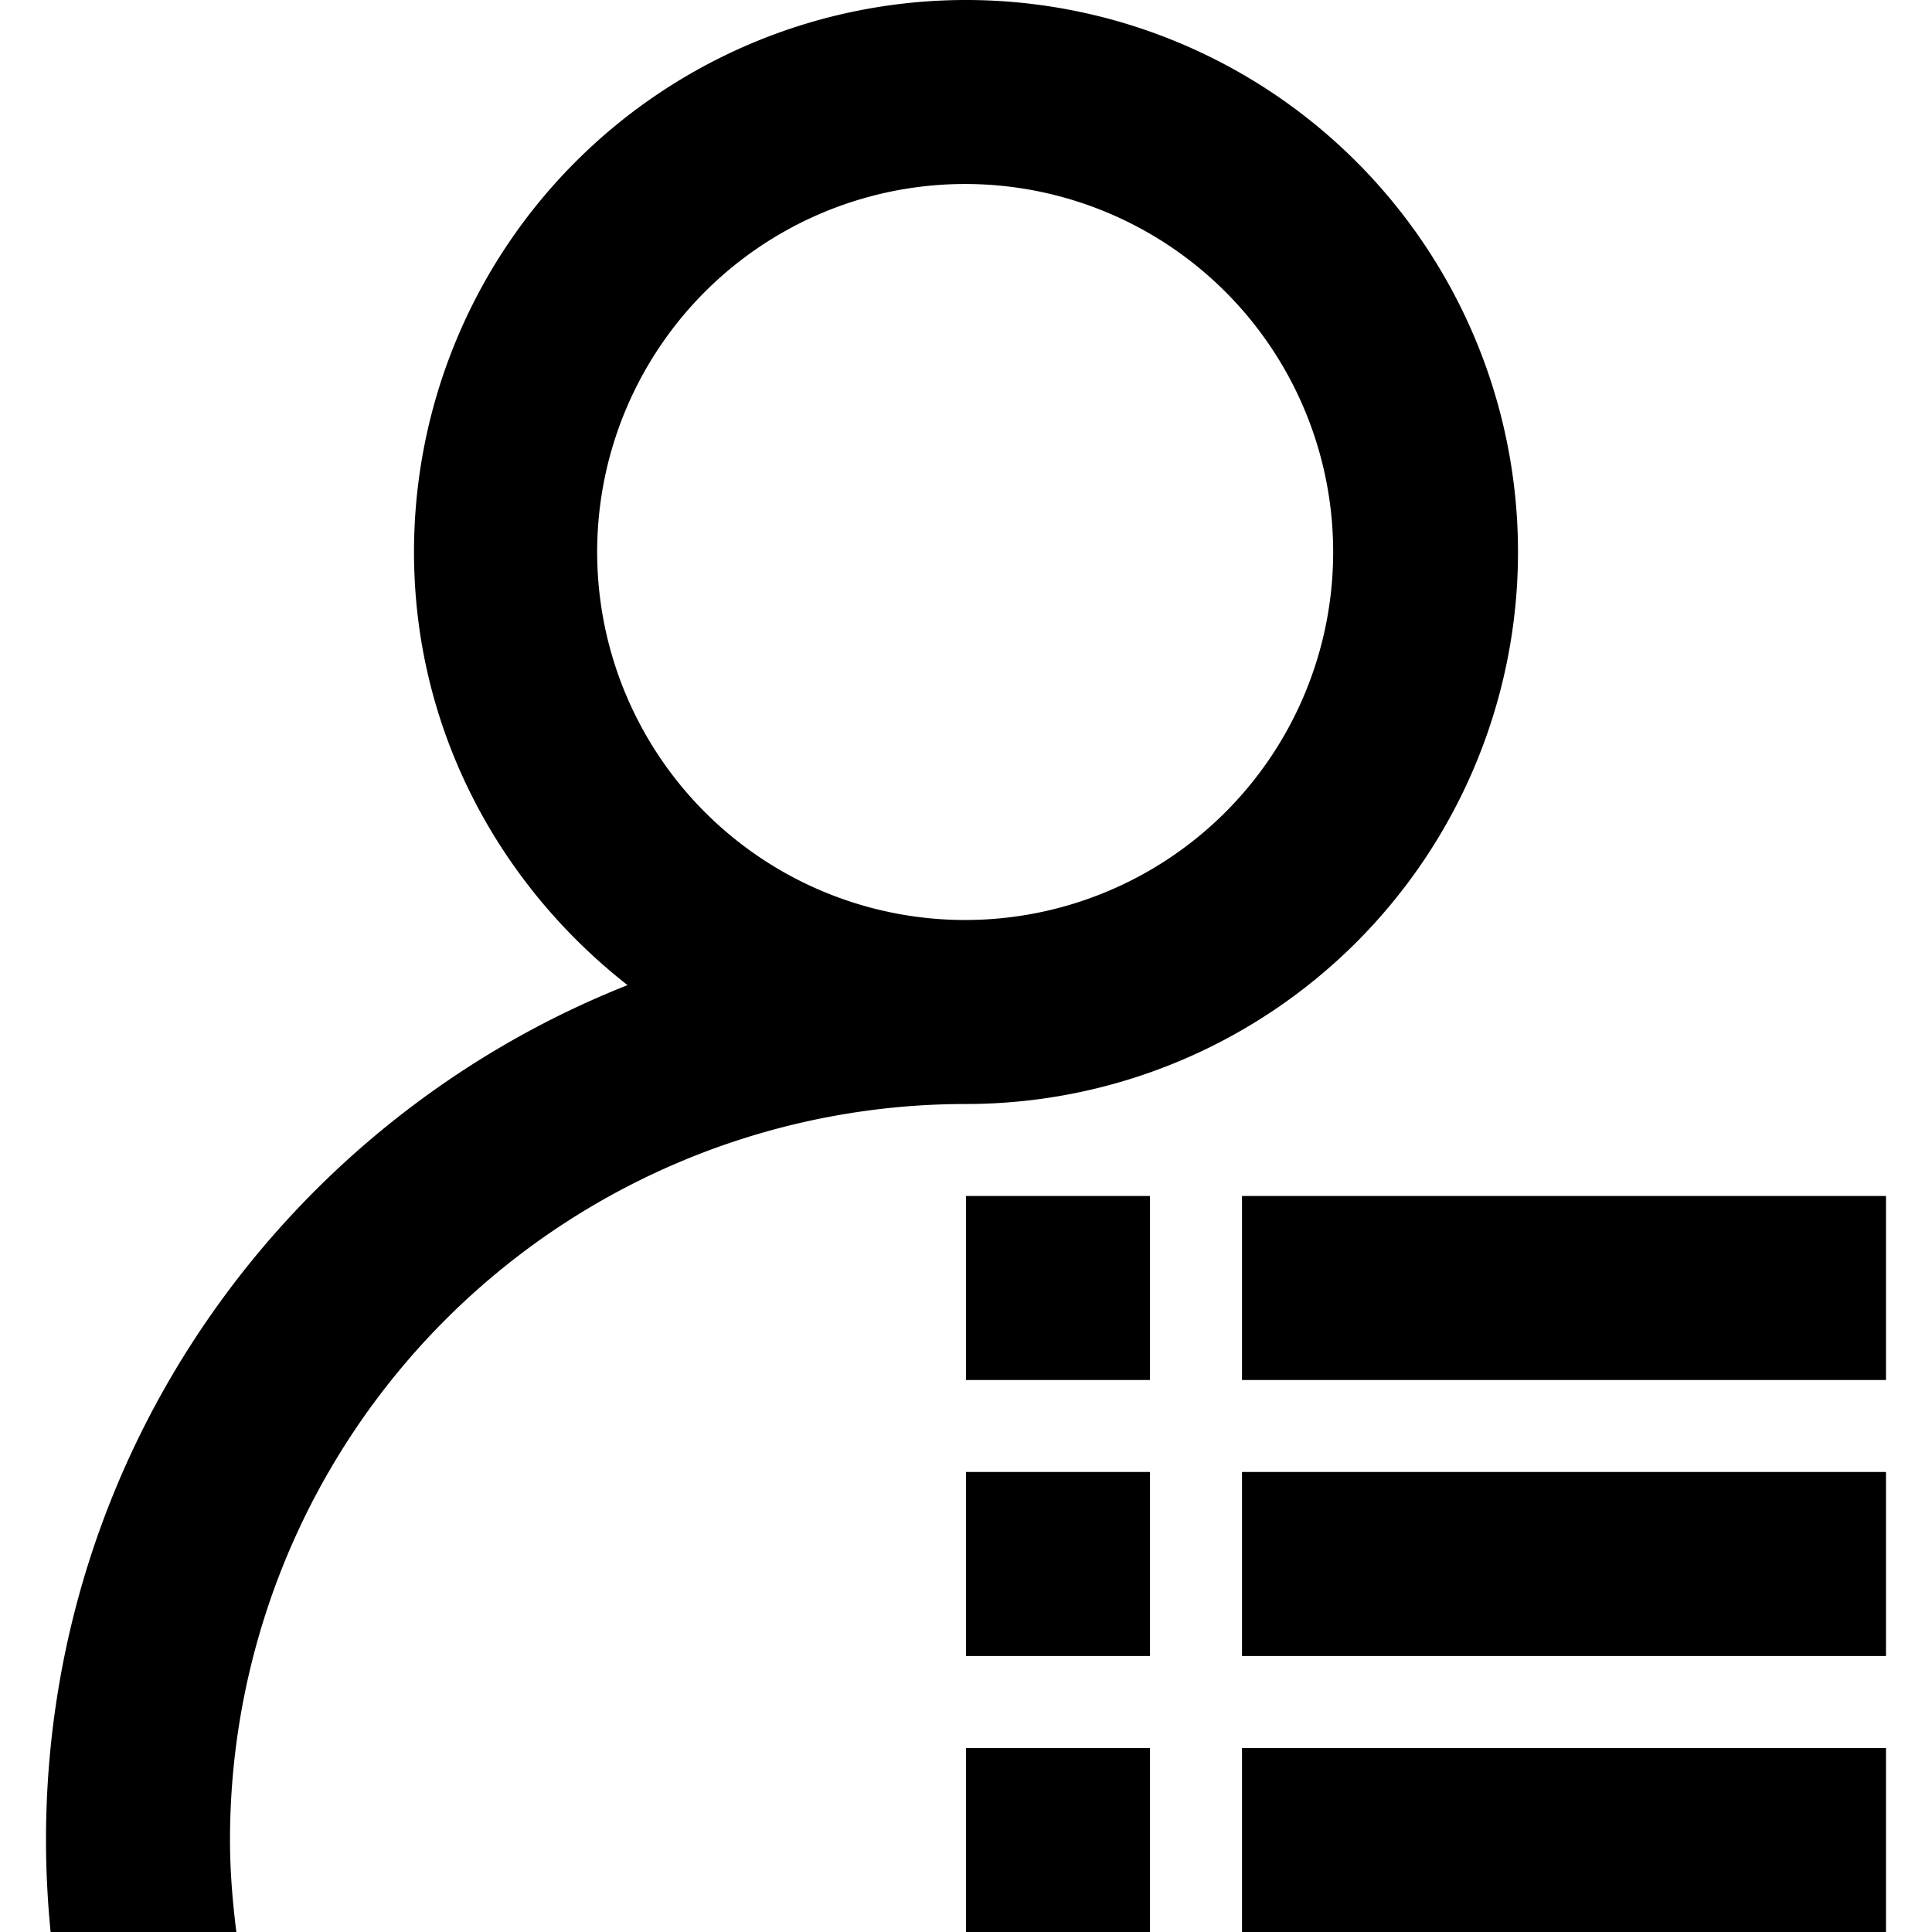 <?xml version="1.0" standalone="no"?><!DOCTYPE svg PUBLIC "-//W3C//DTD SVG 1.1//EN" "http://www.w3.org/Graphics/SVG/1.1/DTD/svg11.dtd"><svg t="1533540792369" class="icon" style="" viewBox="0 0 1024 1024" version="1.1" xmlns="http://www.w3.org/2000/svg" p-id="8324" xmlns:xlink="http://www.w3.org/1999/xlink" width="200" height="200"><defs><style type="text/css"></style></defs><path d="M658.286 1024v-97.524h341.333v97.524h-341.333z m0-243.81h341.333v97.524h-341.333v-97.524z m0-146.286h341.333v97.524h-341.333v-97.524z m-146.286-48.762a390.095 390.095 0 0 0-390.095 390.095c0 16.53 1.365 32.768 3.365 48.762H26.819c-1.56-16.043-2.438-32.28-2.438-48.762 0-205.873 127.805-381.611 308.224-453.096C264.192 468.553 219.429 386.194 219.429 292.571a292.571 292.571 0 1 1 292.571 292.571z m0-487.619a195.048 195.048 0 1 0 0 390.095 195.048 195.048 0 0 0 0-390.095z m97.524 633.905h-97.524v-97.524h97.524v97.524z m0 146.286h-97.524v-97.524h97.524v97.524z m0 146.286h-97.524v-97.524h97.524v97.524z" p-id="8325"></path></svg>